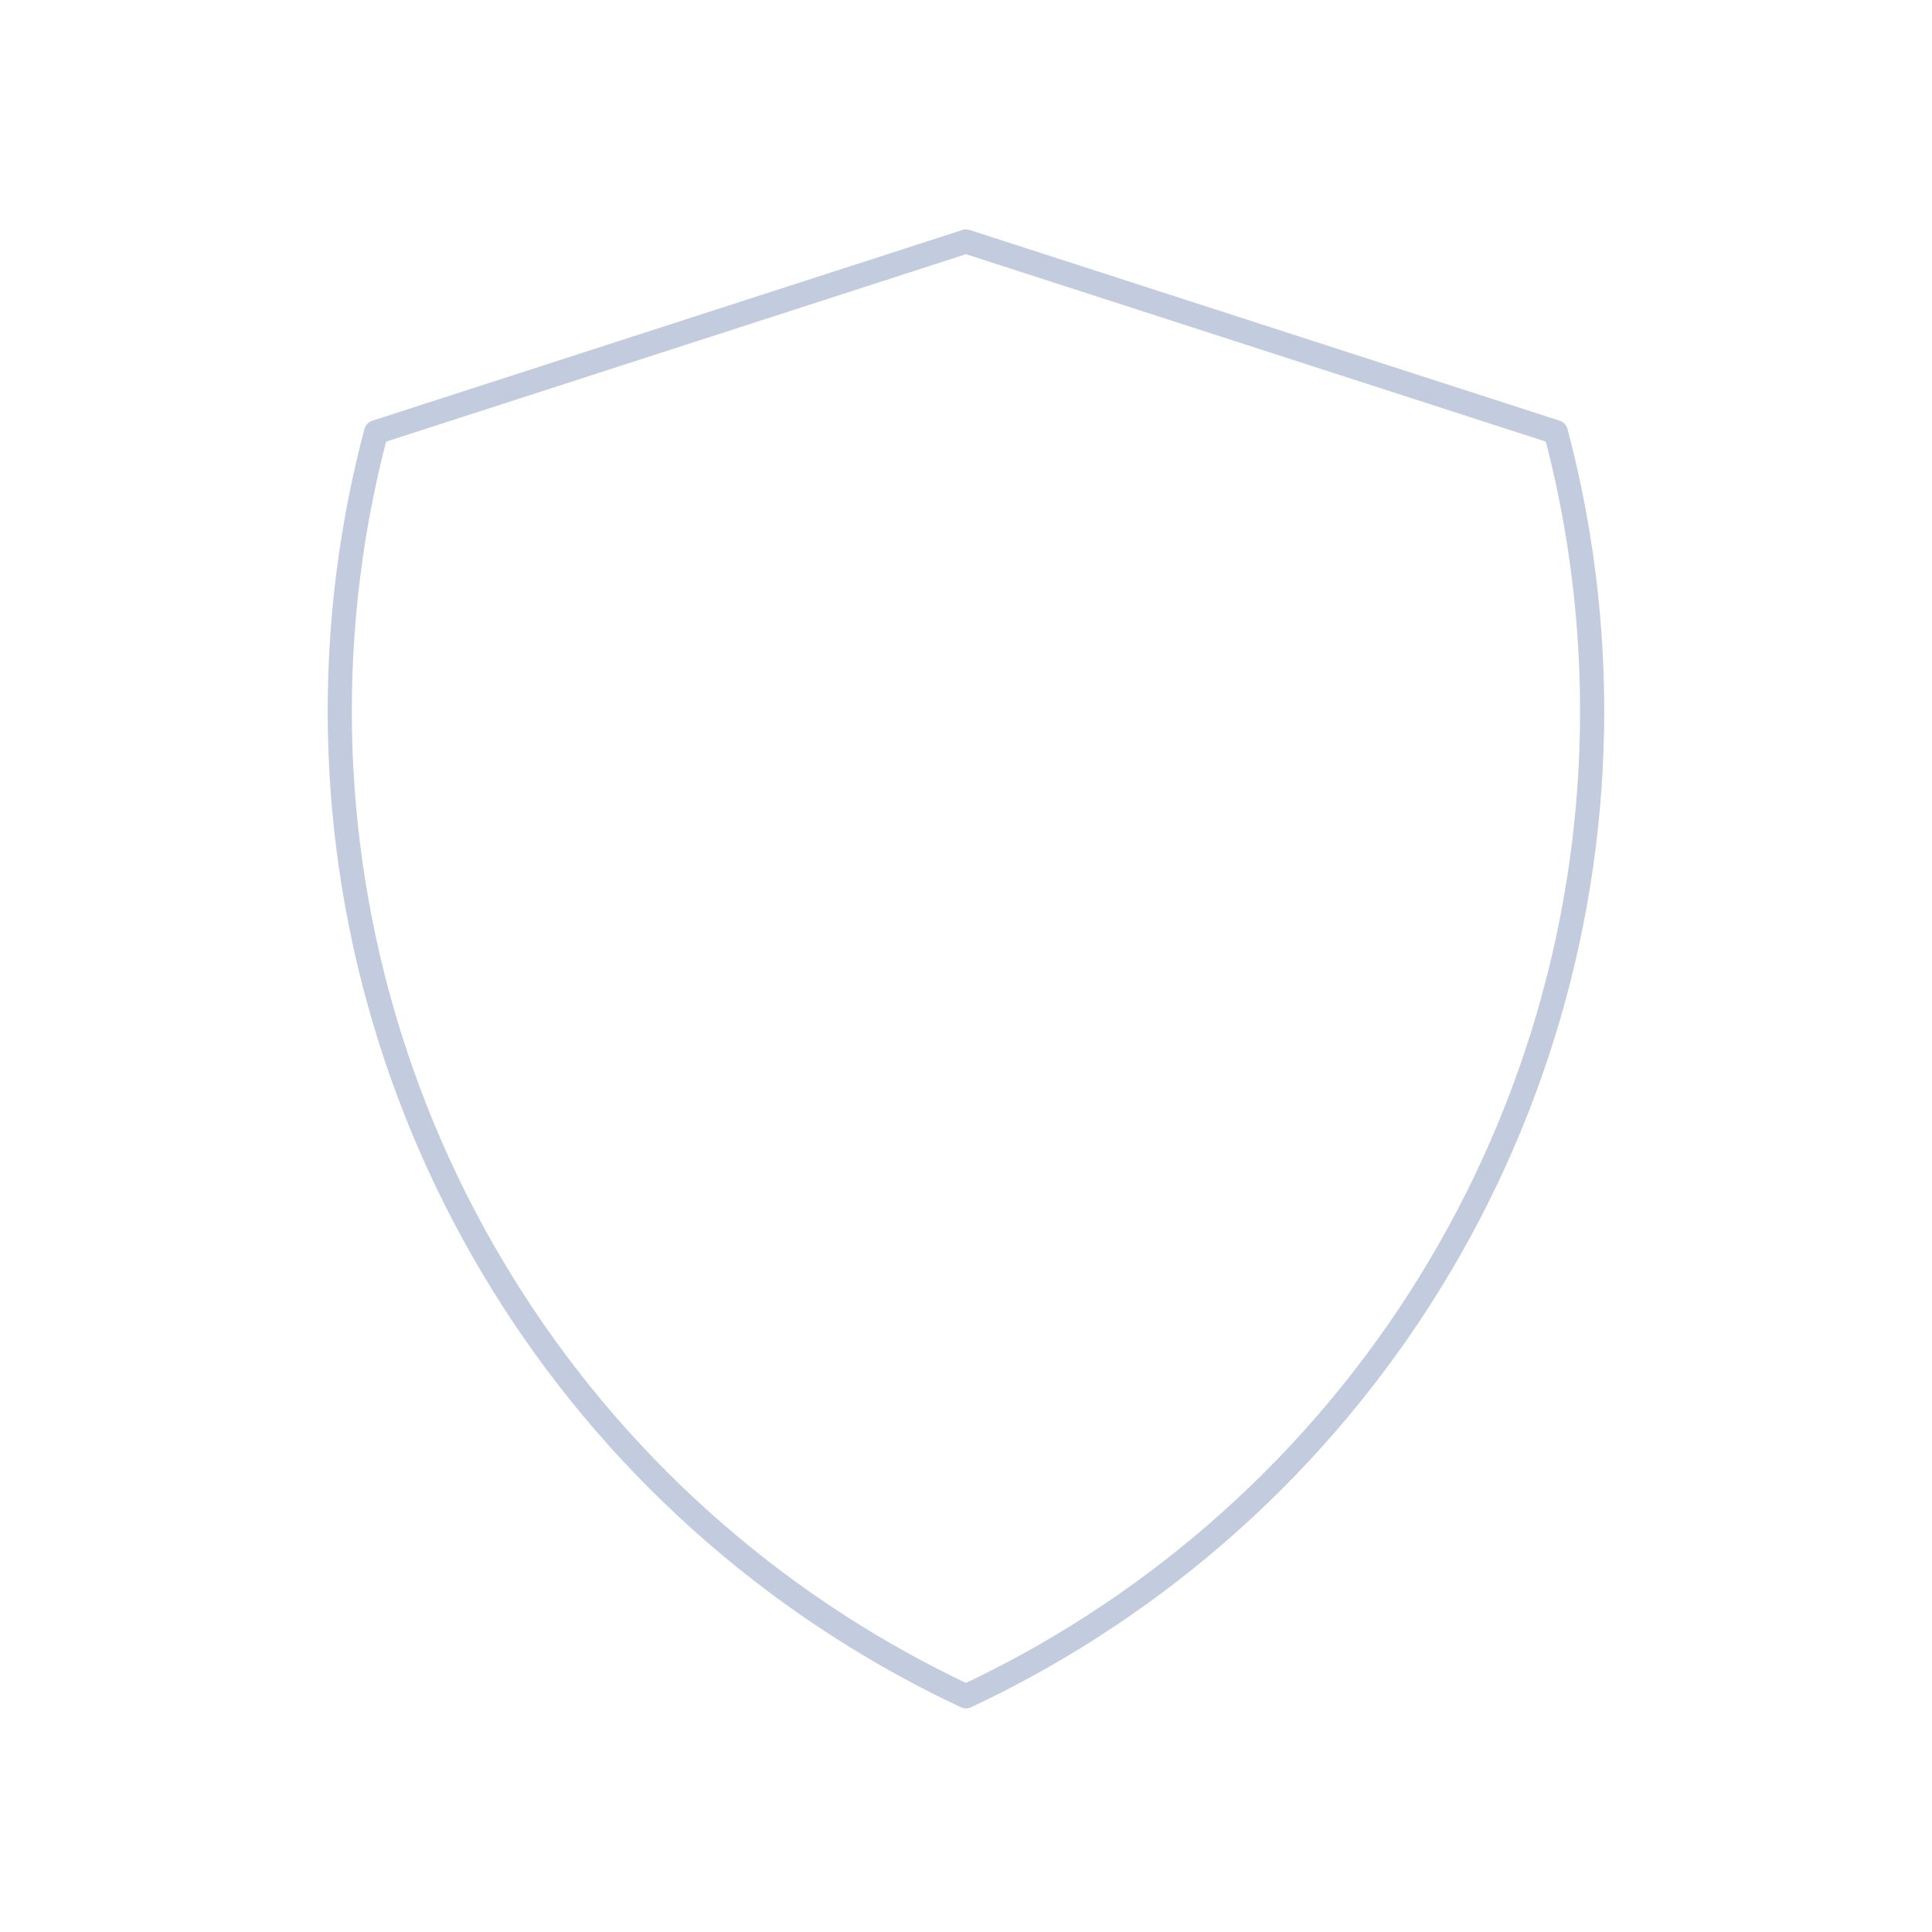 <svg width="80" height="80" viewBox="0 0 80 80" fill="none" xmlns="http://www.w3.org/2000/svg">
  <path d="M39.998 70.24C38.2 69.396 36.453 68.432 34.77 67.35C27.502 62.679 21.73 56.018 18.141 48.16C14.552 40.301 13.298 31.577 14.527 23.025C14.777 21.291 15.126 19.578 15.572 17.896L40 10L64.425 17.895C64.871 19.578 65.22 21.291 65.469 23.025C66.699 31.577 65.445 40.301 61.856 48.16C58.267 56.018 52.495 62.679 45.227 67.35C43.544 68.432 41.797 69.396 39.998 70.24Z" stroke="#C2CCDE" stroke-linecap="round" stroke-linejoin="round" />
</svg>